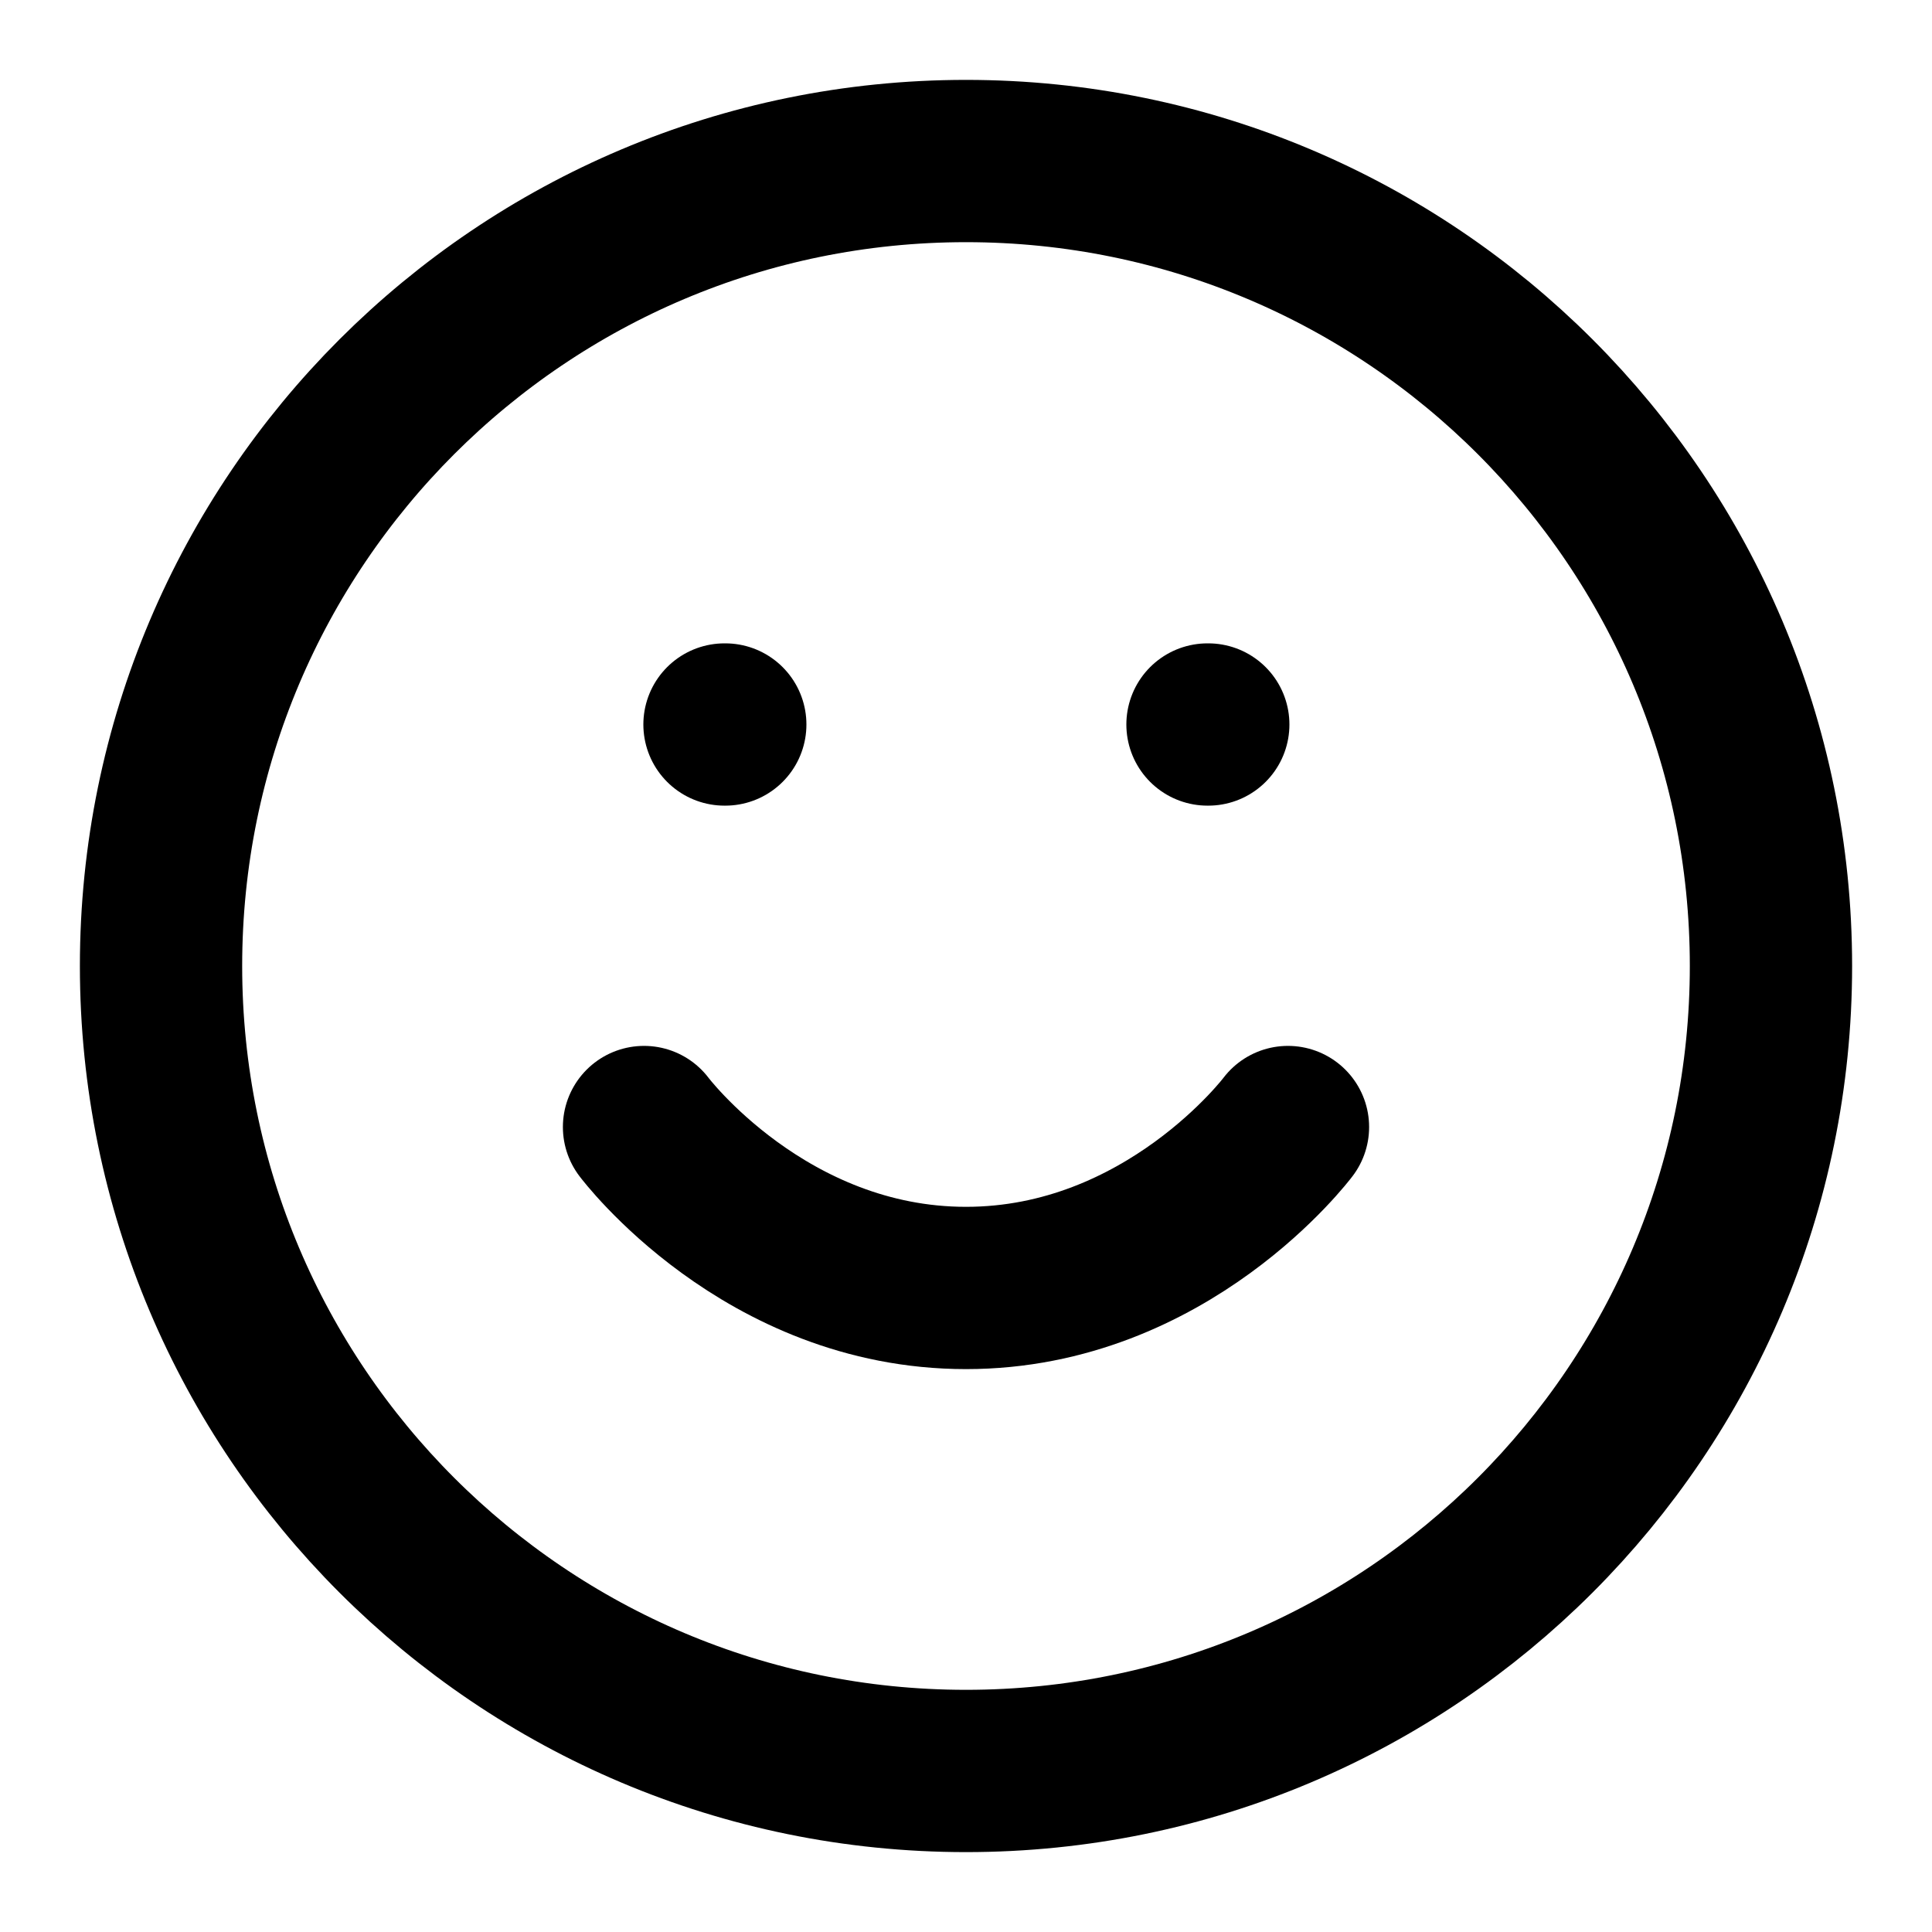 <svg width="20" height="20" viewBox="0 0 20 20" fill="none" xmlns="http://www.w3.org/2000/svg">
<path d="M10 18.333C14.602 18.333 18.333 14.602 18.333 10C18.333 5.398 14.602 1.667 10 1.667C5.398 1.667 1.667 5.398 1.667 10C1.667 14.602 5.398 18.333 10 18.333Z" stroke="black" stroke-width="1.68" stroke-linecap="round" stroke-linejoin="round"/>
<path d="M6.667 11.667C6.667 11.667 7.917 13.333 10 13.333C12.083 13.333 13.333 11.667 13.333 11.667" stroke="black" stroke-width="1.68" stroke-linecap="round" stroke-linejoin="round"/>
<path d="M7.5 7.5H7.508" stroke="black" stroke-width="1.68" stroke-linecap="round" stroke-linejoin="round"/>
<path d="M12.5 7.5H12.508" stroke="black" stroke-width="1.68" stroke-linecap="round" stroke-linejoin="round"/>
</svg>

